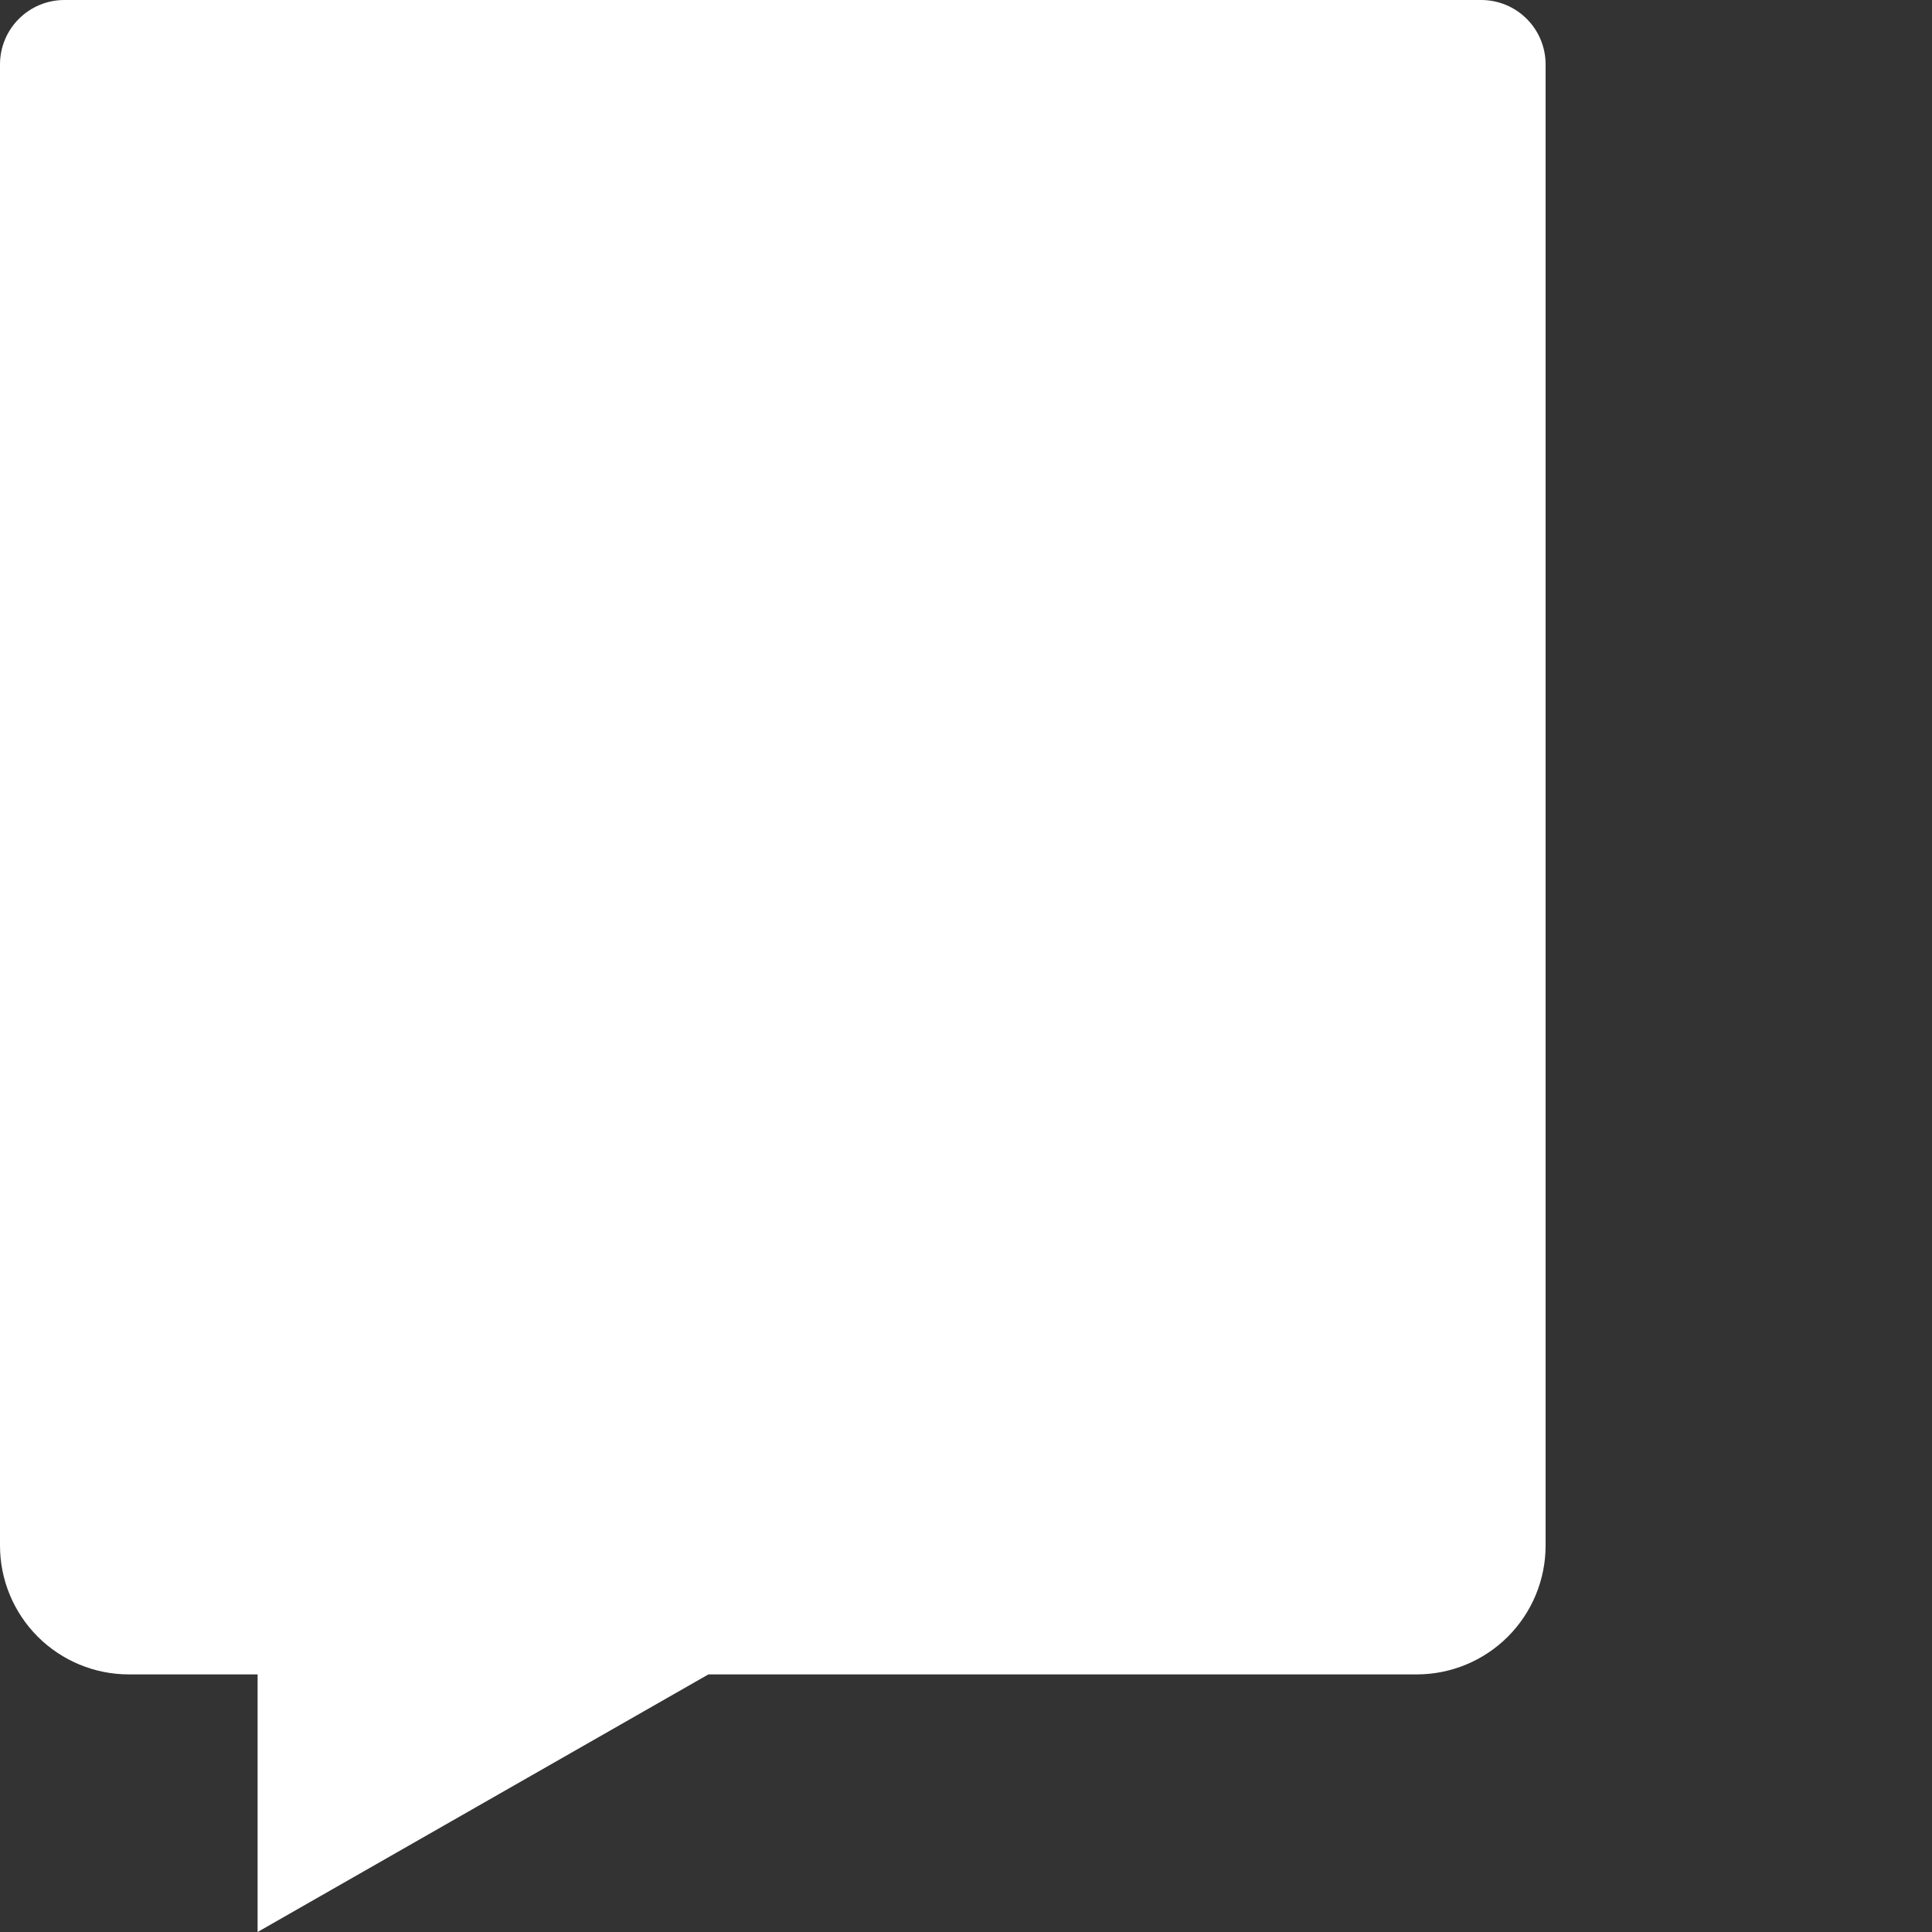 <svg width="26" height="26" viewBox="0 0 30 30" fill="none" xmlns="http://www.w3.org/2000/svg">
<rect x="0" y="0" width="30" height="30" fill="#333333" stroke="none"/>
<path d="M11 26L4 30V26H2C1.47 26 0.961 25.789 0.586 25.414C0.211 25.039 0 24.53 0 24V1C0 0.735 0.105 0.48 0.293 0.293C0.48 0.105 0.735 0 1 0H23C23.265 0 23.52 0.105 23.707 0.293C23.895 0.48 24 0.735 24 1V24C24 24.53 23.789 25.039 23.414 25.414C23.039 25.789 22.53 26 22 26H11Z" fill="white"/>
</svg>
